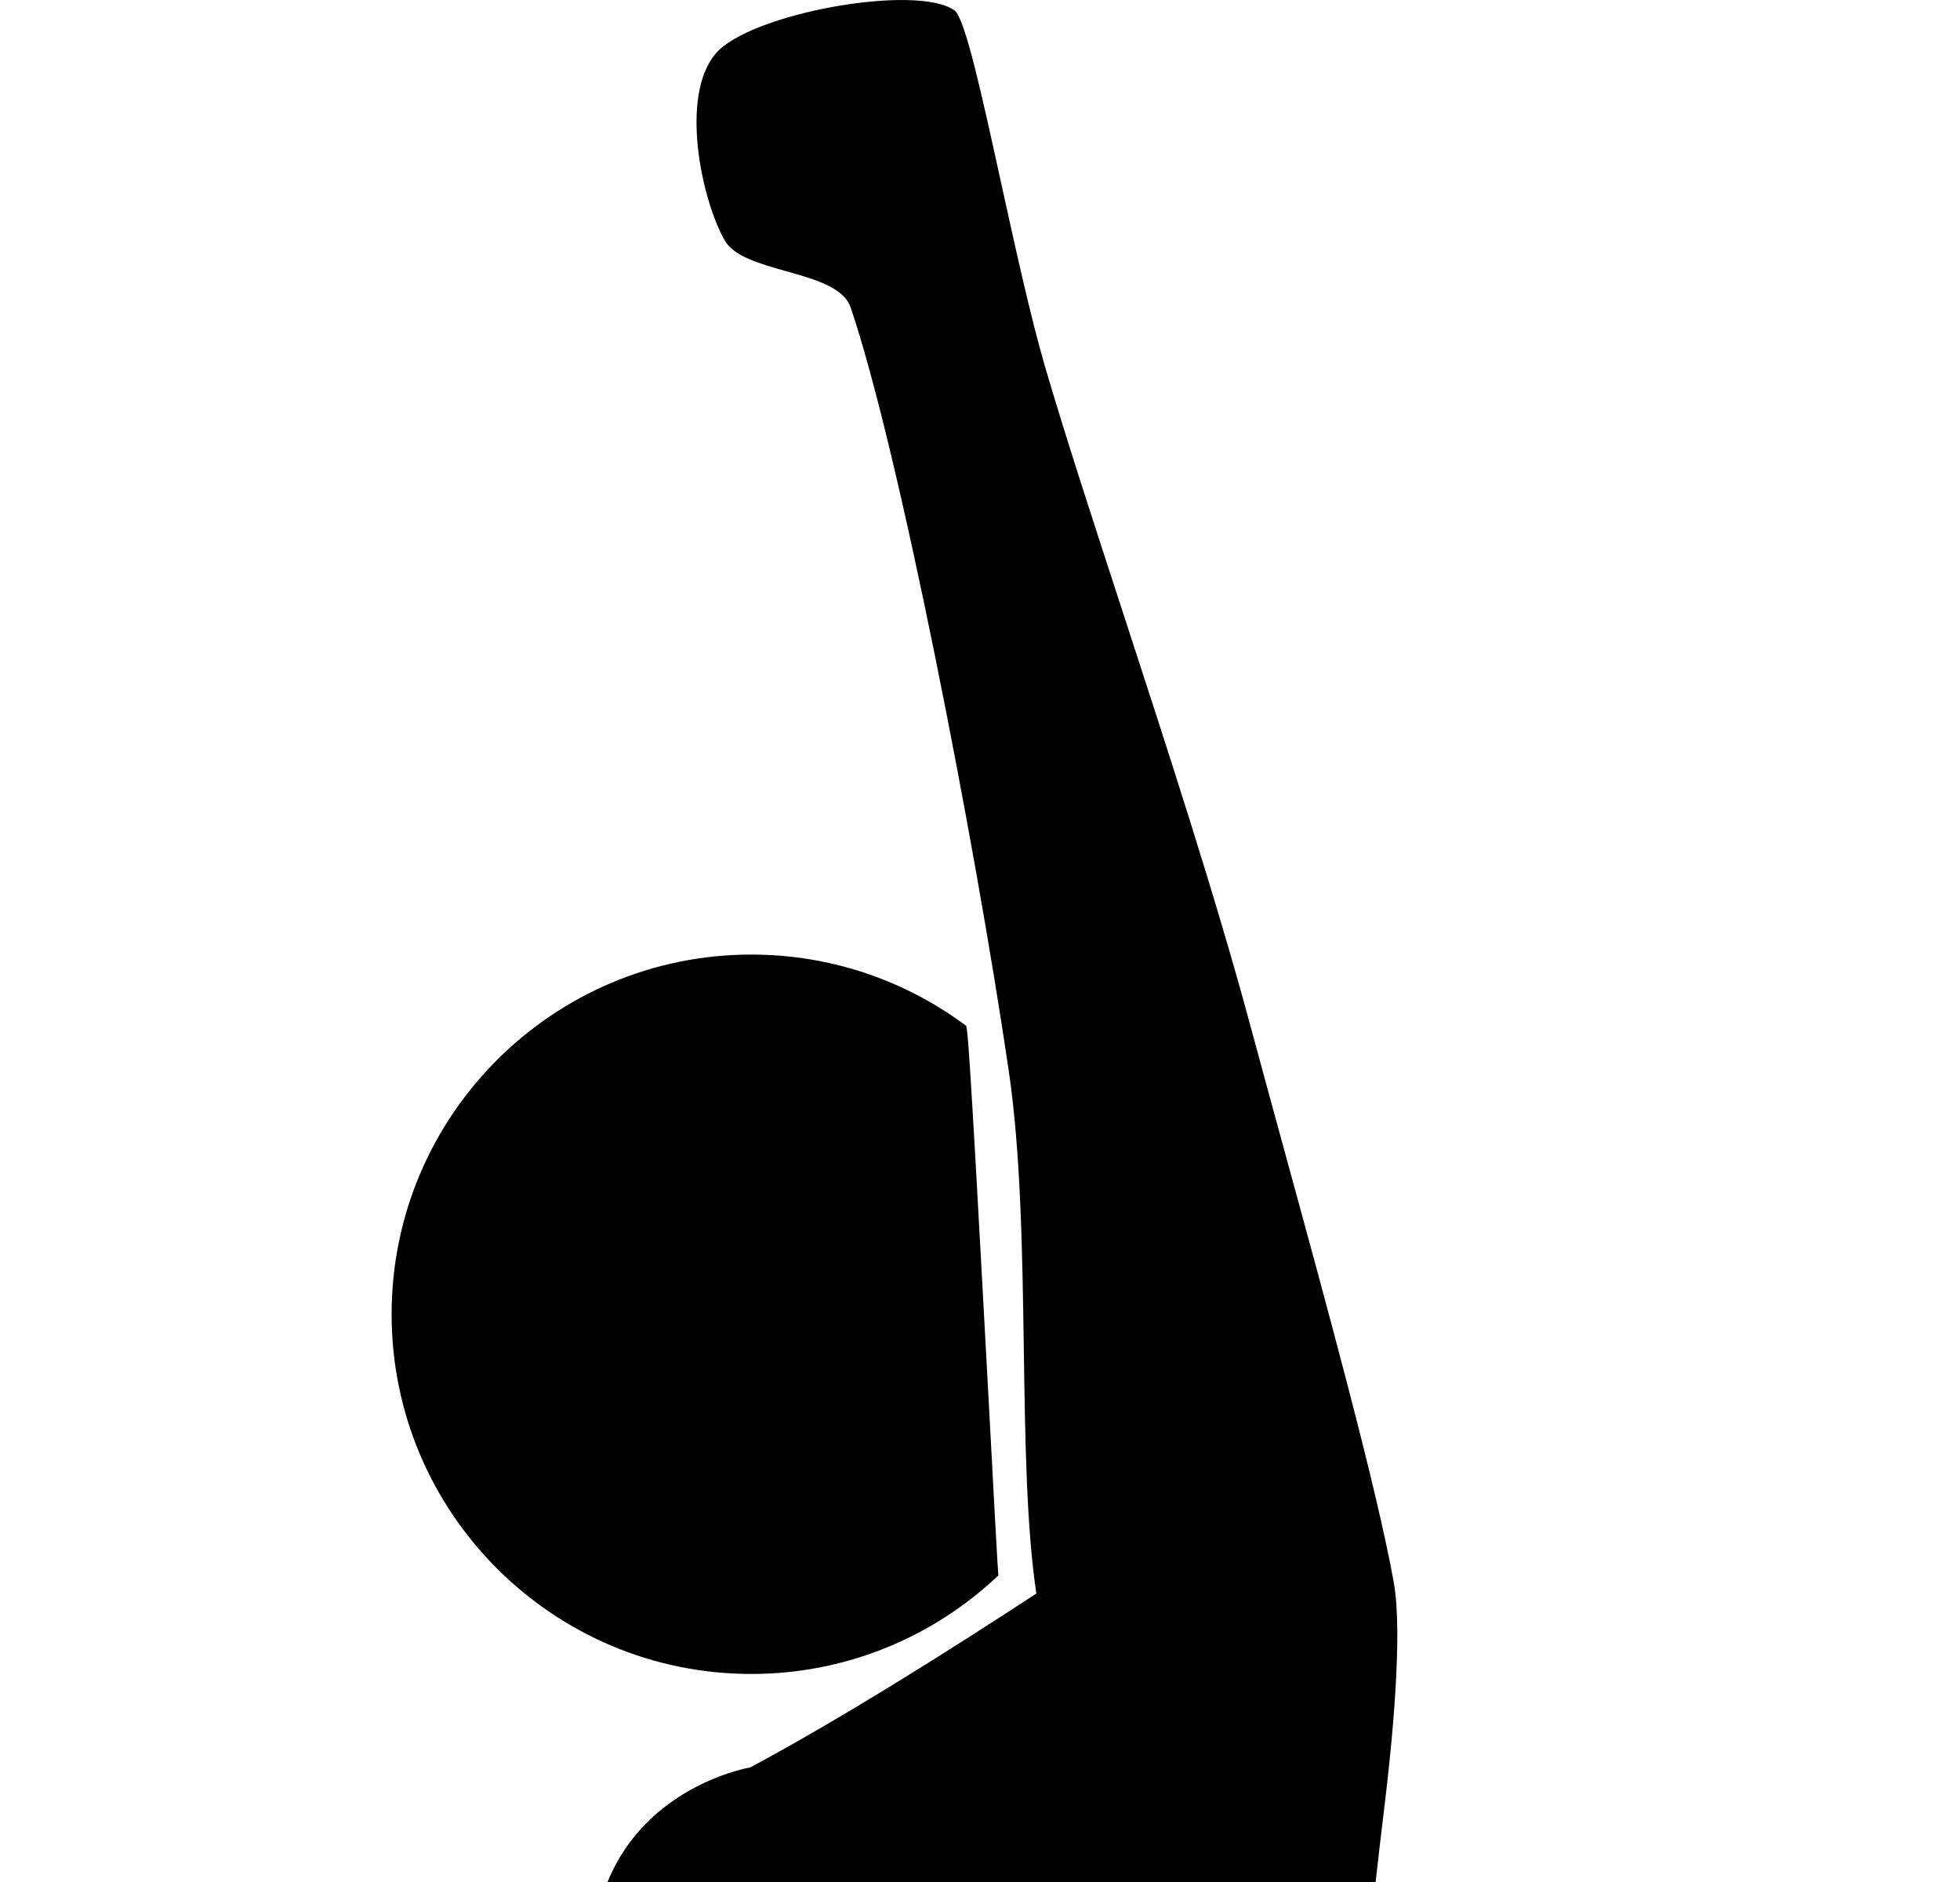 <svg width="25" height="24" viewBox="0 0 25 24" fill="none" xmlns="http://www.w3.org/2000/svg">
<g clip-path="url(#clip0)">
<path d="M13.059 17.218C13.076 18.369 13.092 19.477 13.219 20.321C12.186 20.998 10.756 21.904 9.569 22.539C9.569 22.539 6.363 23.068 8.039 27.219C8.852 29.233 10.319 35.634 9.839 37.479C9.151 40.125 22.175 39.282 20.909 37.389C20.153 36.259 19.361 34.878 18.679 33.689C18.376 33.162 18.096 32.672 17.849 32.259C16.792 30.488 17.361 25.5 17.667 22.968C17.748 22.291 17.898 20.854 17.778 20.182C17.565 18.987 16.918 16.628 16.369 14.623C16.219 14.075 16.076 13.553 15.951 13.089C15.504 11.429 14.885 9.535 14.325 7.817C13.94 6.636 13.582 5.54 13.325 4.66C13.144 4.037 12.951 3.158 12.771 2.34C12.528 1.228 12.309 0.228 12.175 0.133C11.693 -0.213 9.561 0.169 9.127 0.685C8.669 1.23 8.947 2.54 9.242 3.063C9.358 3.27 9.692 3.364 10.027 3.458C10.394 3.562 10.762 3.666 10.849 3.919C11.457 5.695 12.439 10.746 12.866 13.65C13.022 14.708 13.041 15.987 13.059 17.218Z" fill="black"/>
<path d="M9.583 21.347C10.803 21.347 11.912 20.869 12.734 20.091C12.726 20.017 12.676 19.084 12.614 17.925C12.508 15.969 12.369 13.366 12.335 13.151L12.325 13.083C11.559 12.511 10.61 12.173 9.583 12.173C7.051 12.173 4.995 14.228 4.995 16.76C4.995 19.292 7.051 21.347 9.583 21.347Z" fill="black"/>
</g>
<defs>
<clipPath id="clip0">
<rect width="24" height="24" fill="white" transform="translate(0.995)"/>
</clipPath>
</defs>
</svg>
